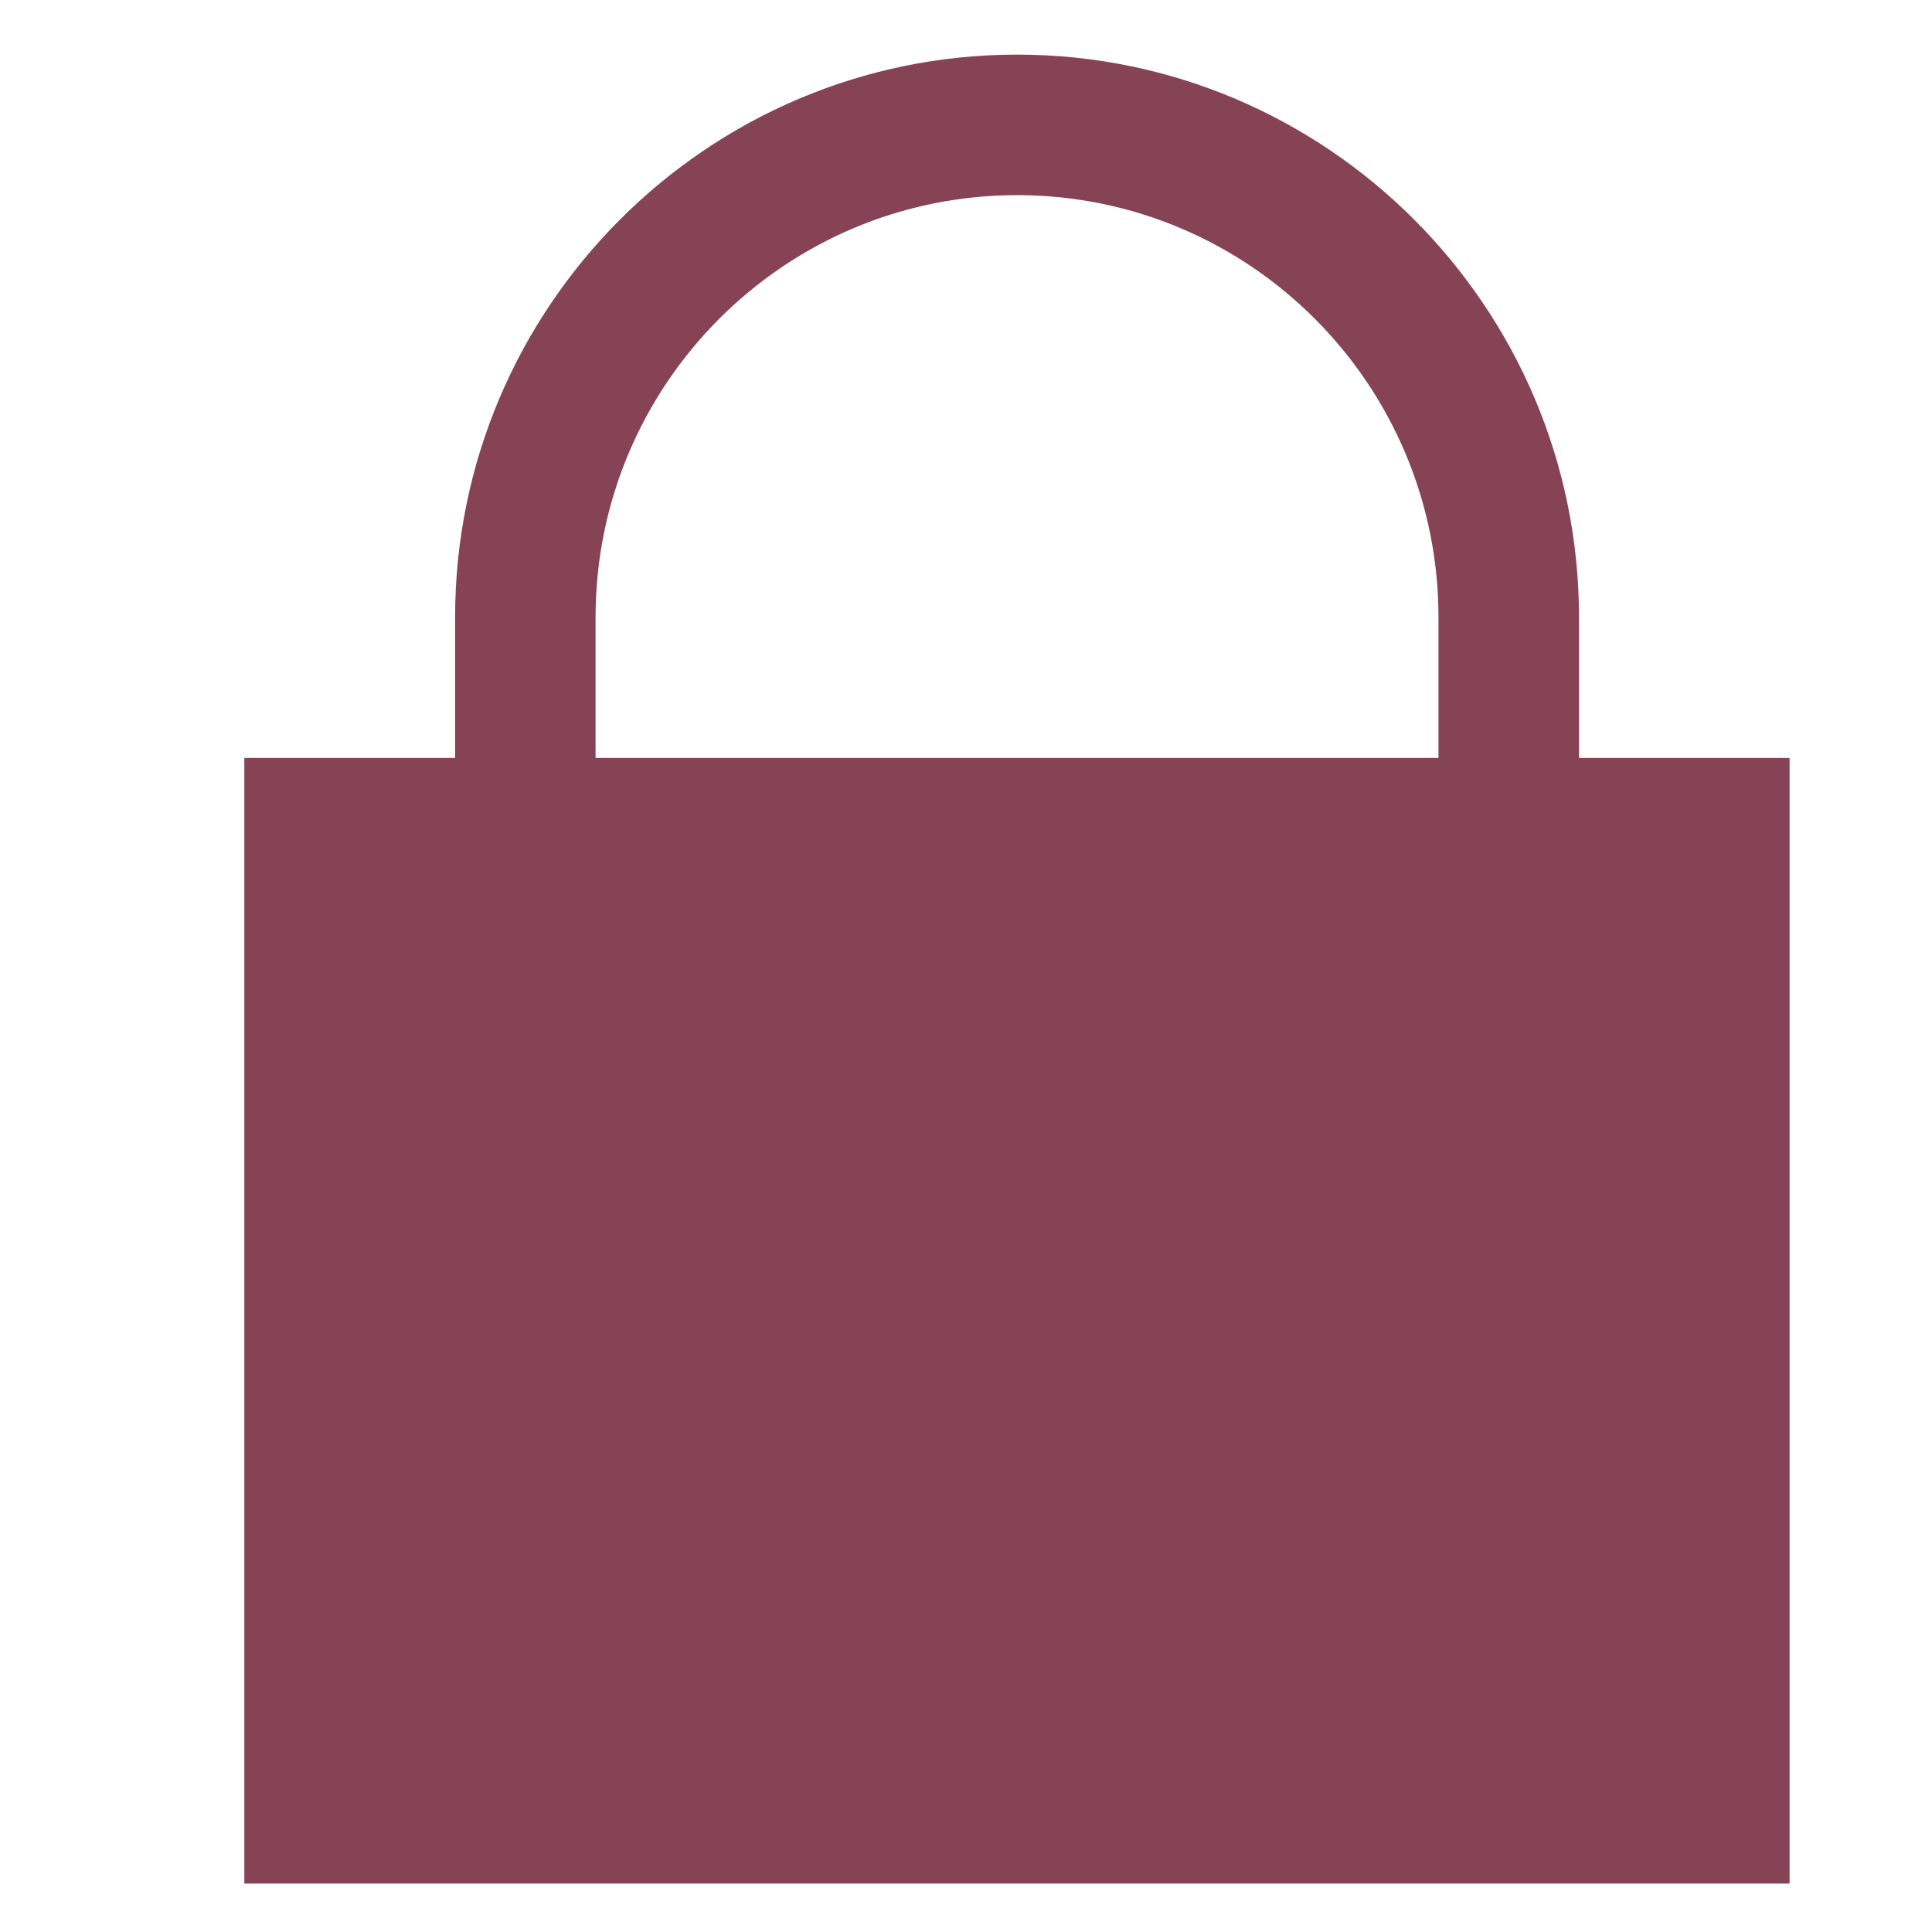 <svg xmlns="http://www.w3.org/2000/svg" xmlns:xlink="http://www.w3.org/1999/xlink" width="150" zoomAndPan="magnify" viewBox="0 0 112.5 112.5" height="150" preserveAspectRatio="xMidYMid meet" version="1.0"><defs><clipPath id="id1"><path d="M 14.219 3.18 L 104.219 3.18 L 104.219 109.68 L 14.219 109.68 Z M 14.219 3.18 " clip-rule="nonzero"/></clipPath></defs><g clip-path="url(#id1)"><path fill="rgb(52.939%, 26.27%, 33.73%)" d="M 91.945 44.137 L 91.945 35.945 C 91.945 17.883 77.262 3.18 59.227 3.18 C 41.188 3.18 26.5 17.883 26.5 35.945 L 26.5 44.137 L 14.227 44.137 L 14.227 109.68 L 104.207 109.68 L 104.207 44.137 Z M 34.68 35.945 C 34.68 22.383 45.684 11.363 59.227 11.363 C 72.766 11.363 83.762 22.391 83.762 35.945 L 83.762 44.137 L 34.68 44.137 Z M 34.68 35.945 " fill-opacity="1" fill-rule="nonzero"/></g></svg>